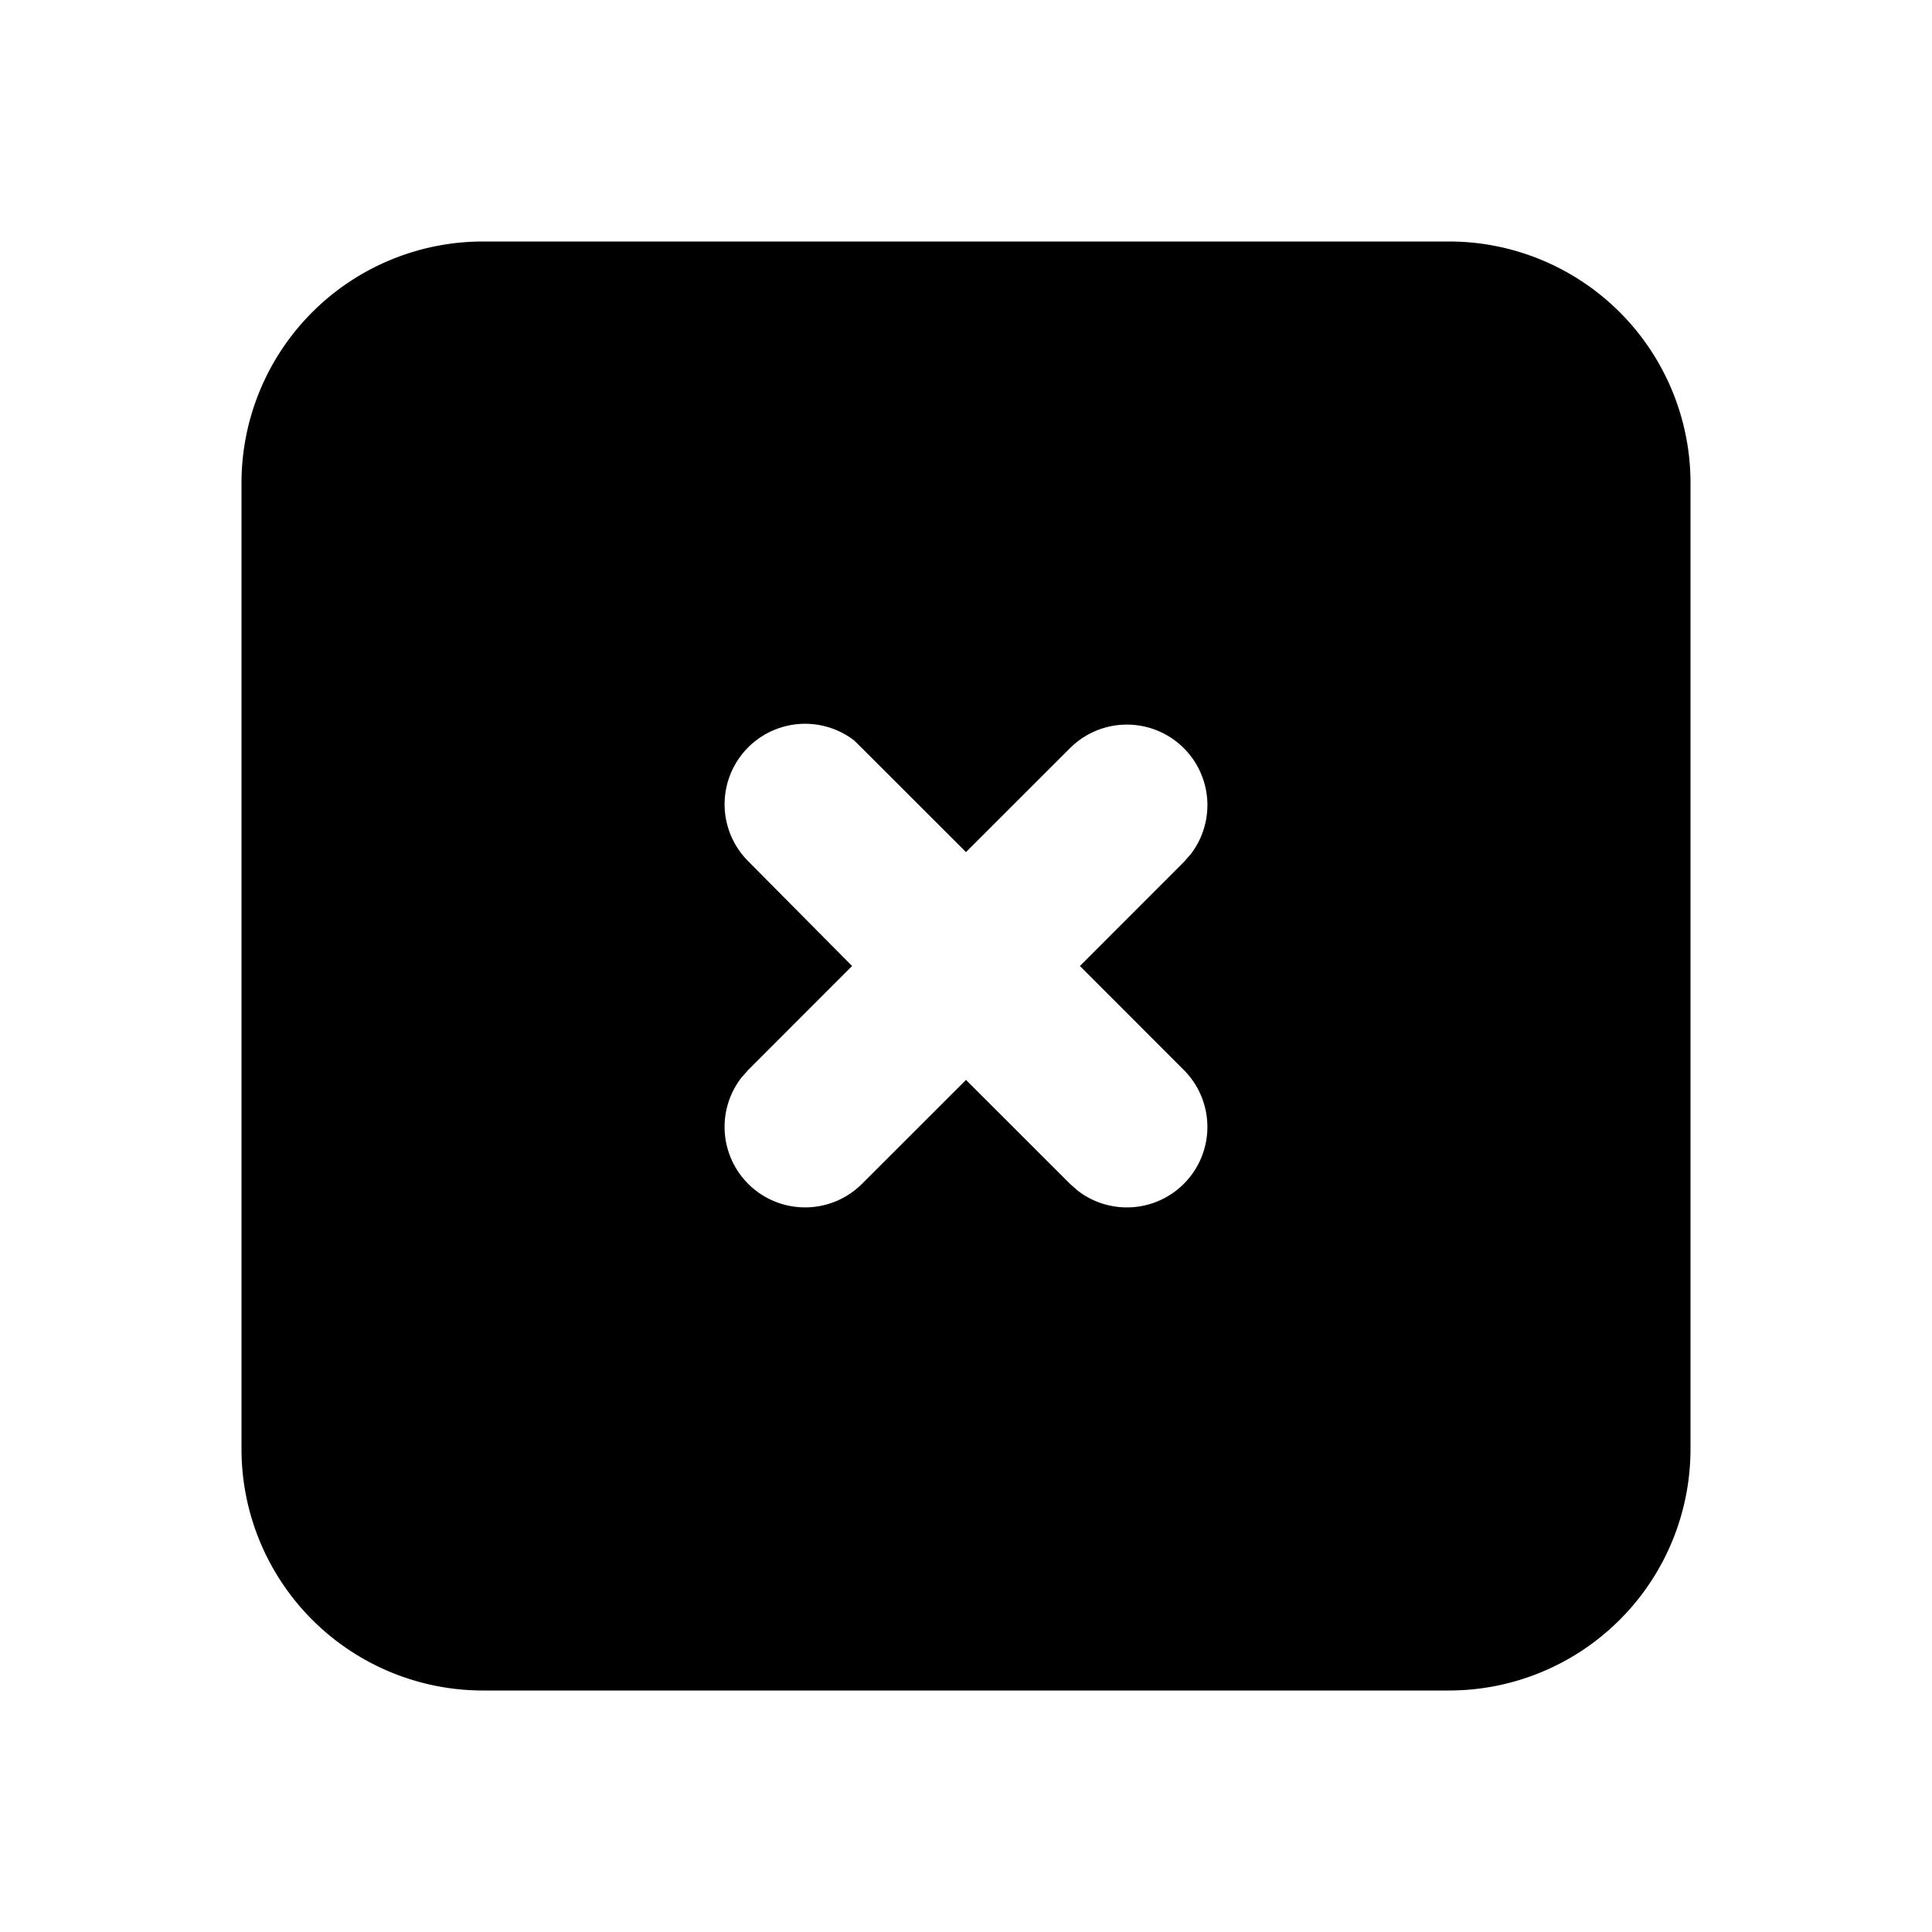 <svg class="gi gi-x-square" width="1em" height="1em" viewBox="0 0 24 24" fill="currentColor" xmlns="http://www.w3.org/2000/svg">
  <path d="M18 3a3 3 0 0 1 3 3v12a3 3 0 0 1-3 3H6a3 3 0 0 1-3-3V6a3 3 0 0 1 3-3h12zm-7.387 6.2a1 1 0 0 0-1.32 1.497h0L10.585 12l-1.292 1.293-.083.094a1 1 0 0 0 1.497 1.32h0L12 13.415l1.293 1.292.094.083a1 1 0 0 0 1.32-1.497h0L13.415 12l1.292-1.293.083-.094a1 1 0 0 0-1.497-1.32h0L12 10.585l-1.293-1.292z"/>
</svg>
